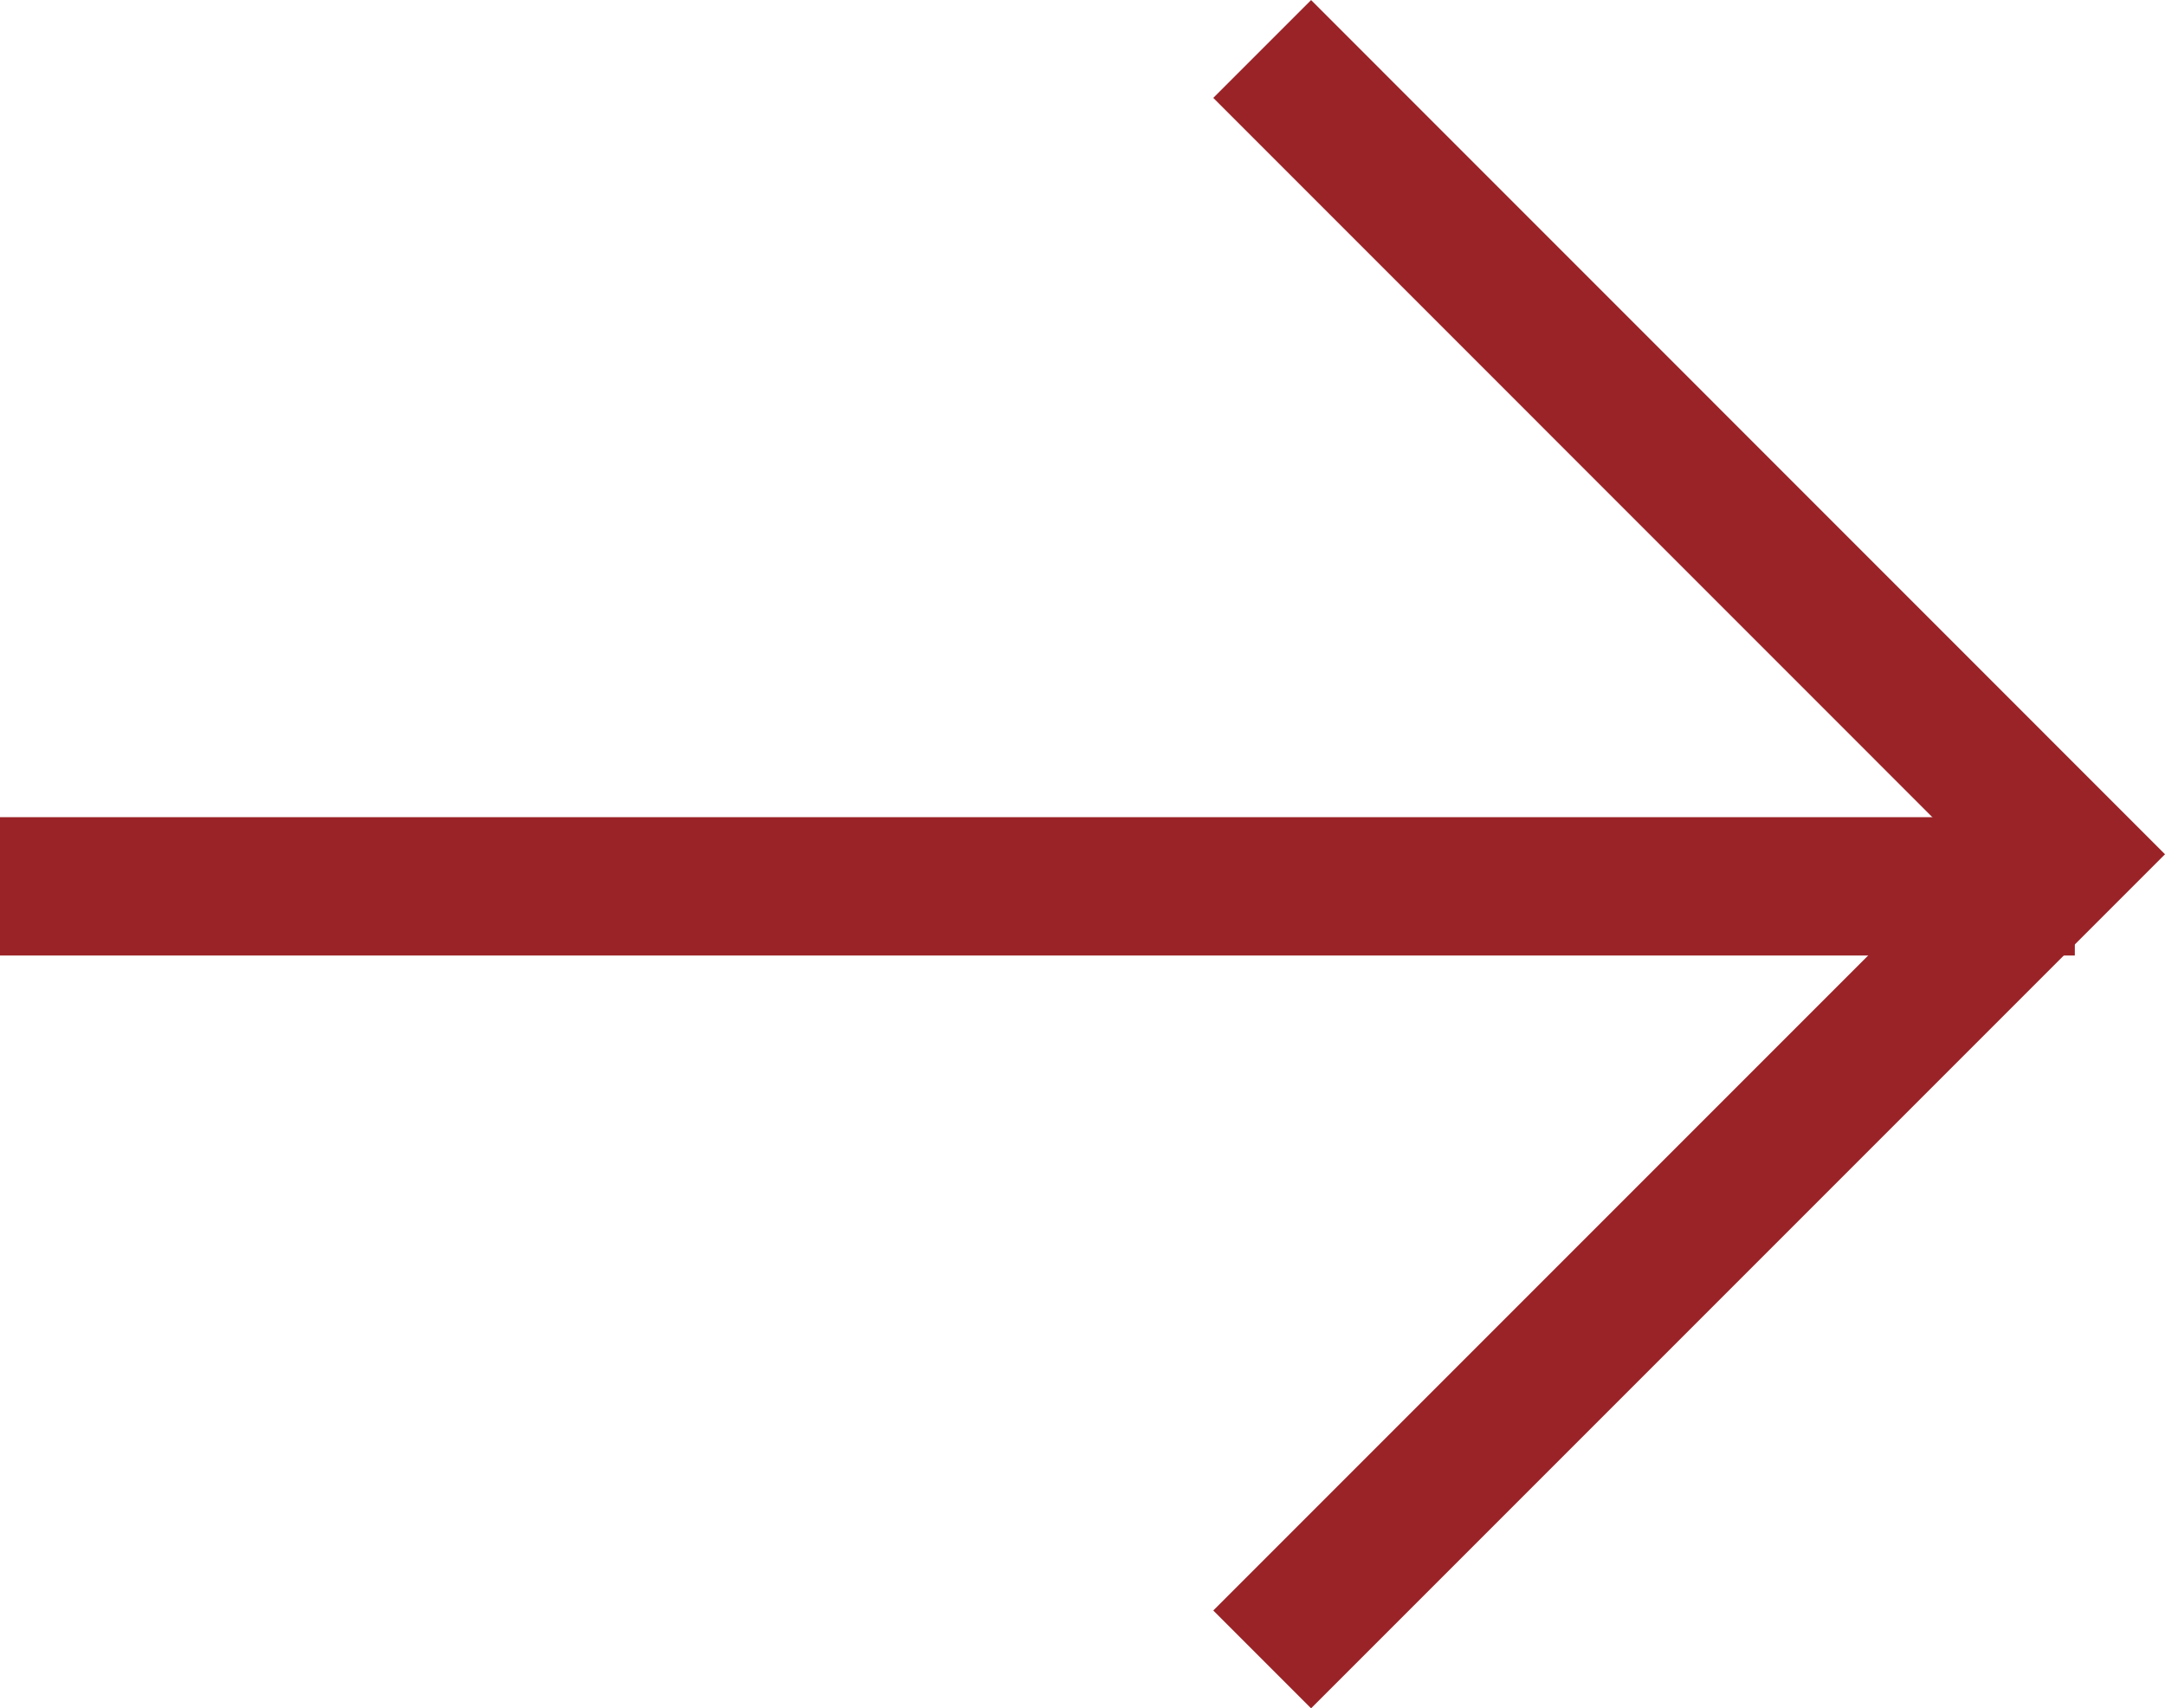 <svg xmlns="http://www.w3.org/2000/svg" width="15.652" height="12.348" viewBox="0 0 15.652 12.348">
  <g id="Group_228" data-name="Group 228" transform="translate(0 0.353)">
    <path id="Path_3349" data-name="Path 3349" d="M-5565.445-4031.553l5.82,5.821-5.82,5.82" transform="translate(5574.57 4031.554)" fill="none" stroke="#9a2327" stroke-width="1"/>
    <line id="Line_26" data-name="Line 26" x2="15" transform="translate(0 6.054)" fill="none" stroke="#9a2327" stroke-width="1"/>
  </g>
</svg>
